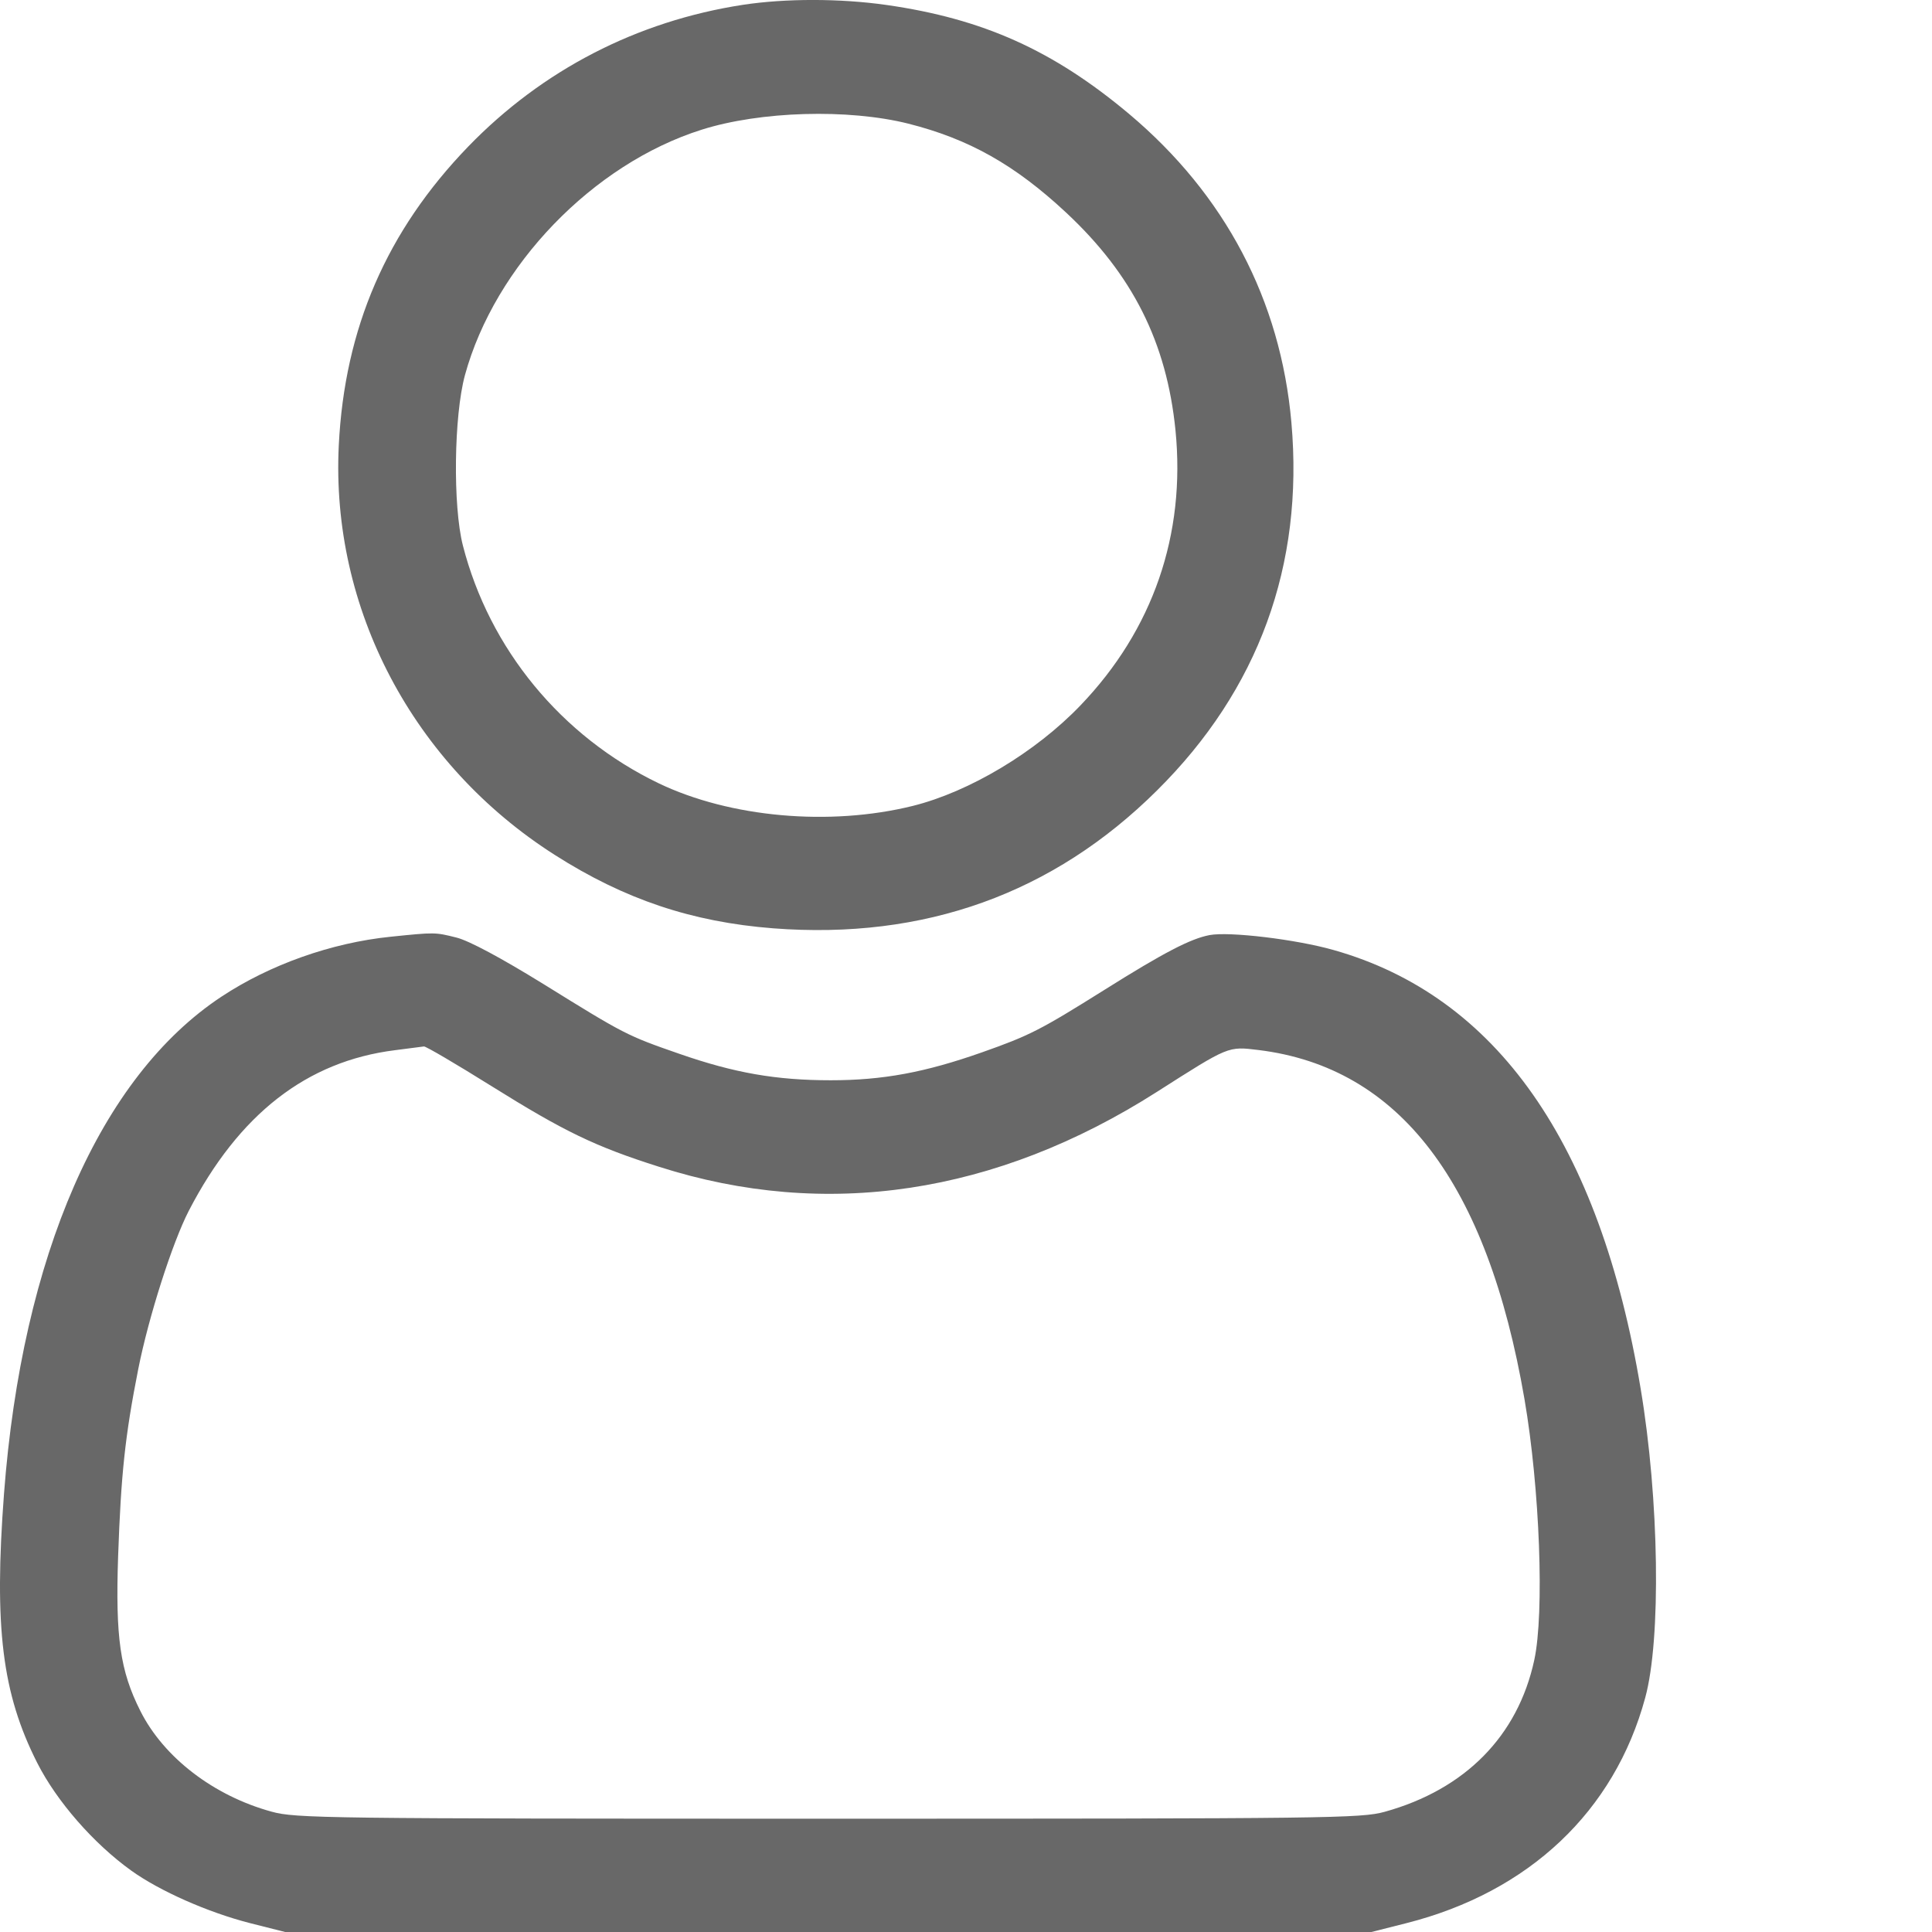 <svg width="25" height="25" viewBox="0 0 14 14" fill="none" xmlns="http://www.w3.org/2000/svg">
    <path fillRule="evenodd" clipRule="evenodd" d="M5.383 0.035C4.616 0.153 3.93 0.507 3.392 1.063C2.802 1.674 2.497 2.379 2.455 3.226C2.396 4.409 2.992 5.54 4.02 6.195C4.525 6.517 5.013 6.681 5.603 6.727C6.698 6.811 7.631 6.476 8.384 5.728C9.12 4.998 9.449 4.096 9.358 3.062C9.28 2.175 8.877 1.41 8.181 0.825C7.631 0.364 7.123 0.136 6.424 0.036C6.088 -0.012 5.691 -0.012 5.383 0.035ZM6.582 0.896C7.021 1.007 7.354 1.194 7.726 1.541C8.207 1.99 8.454 2.481 8.518 3.118C8.593 3.874 8.355 4.564 7.829 5.112C7.504 5.451 7.024 5.738 6.614 5.84C6.012 5.989 5.29 5.924 4.773 5.676C4.067 5.336 3.546 4.702 3.354 3.952C3.281 3.665 3.289 3.014 3.369 2.719C3.586 1.926 4.296 1.189 5.084 0.94C5.51 0.805 6.147 0.787 6.582 0.896ZM2.83 6.788C2.401 6.832 1.956 6.99 1.605 7.222C0.727 7.802 0.16 9.1 0.029 10.824C-0.044 11.793 0.015 12.271 0.27 12.775C0.411 13.053 0.678 13.359 0.951 13.555C1.157 13.703 1.507 13.858 1.813 13.936L2.066 14H6.002H9.938L10.191 13.936C11.079 13.711 11.699 13.126 11.922 12.302C12.038 11.877 12.023 10.864 11.889 10.064C11.593 8.285 10.846 7.218 9.663 6.884C9.392 6.807 8.909 6.749 8.765 6.776C8.628 6.802 8.436 6.901 8.003 7.173C7.537 7.465 7.463 7.503 7.115 7.626C6.703 7.771 6.398 7.828 6.02 7.828C5.624 7.828 5.321 7.775 4.922 7.636C4.545 7.505 4.528 7.497 3.94 7.132C3.629 6.94 3.399 6.817 3.308 6.794C3.152 6.755 3.152 6.755 2.83 6.788ZM3.561 7.87C4.091 8.201 4.313 8.308 4.776 8.455C5.984 8.841 7.218 8.655 8.382 7.913C8.909 7.577 8.897 7.582 9.121 7.609C10.141 7.735 10.777 8.57 11.047 10.139C11.158 10.785 11.192 11.687 11.118 12.029C10.999 12.58 10.617 12.967 10.034 13.129C9.863 13.176 9.643 13.179 6.002 13.179C2.352 13.179 2.141 13.176 1.968 13.128C1.548 13.013 1.186 12.735 1.017 12.398C0.87 12.107 0.836 11.864 0.856 11.276C0.877 10.682 0.906 10.406 1.002 9.92C1.077 9.542 1.249 9.005 1.368 8.774C1.731 8.073 2.223 7.69 2.863 7.61C2.966 7.597 3.06 7.585 3.072 7.583C3.085 7.581 3.305 7.71 3.561 7.87Z" fill="#686868" />
</svg>